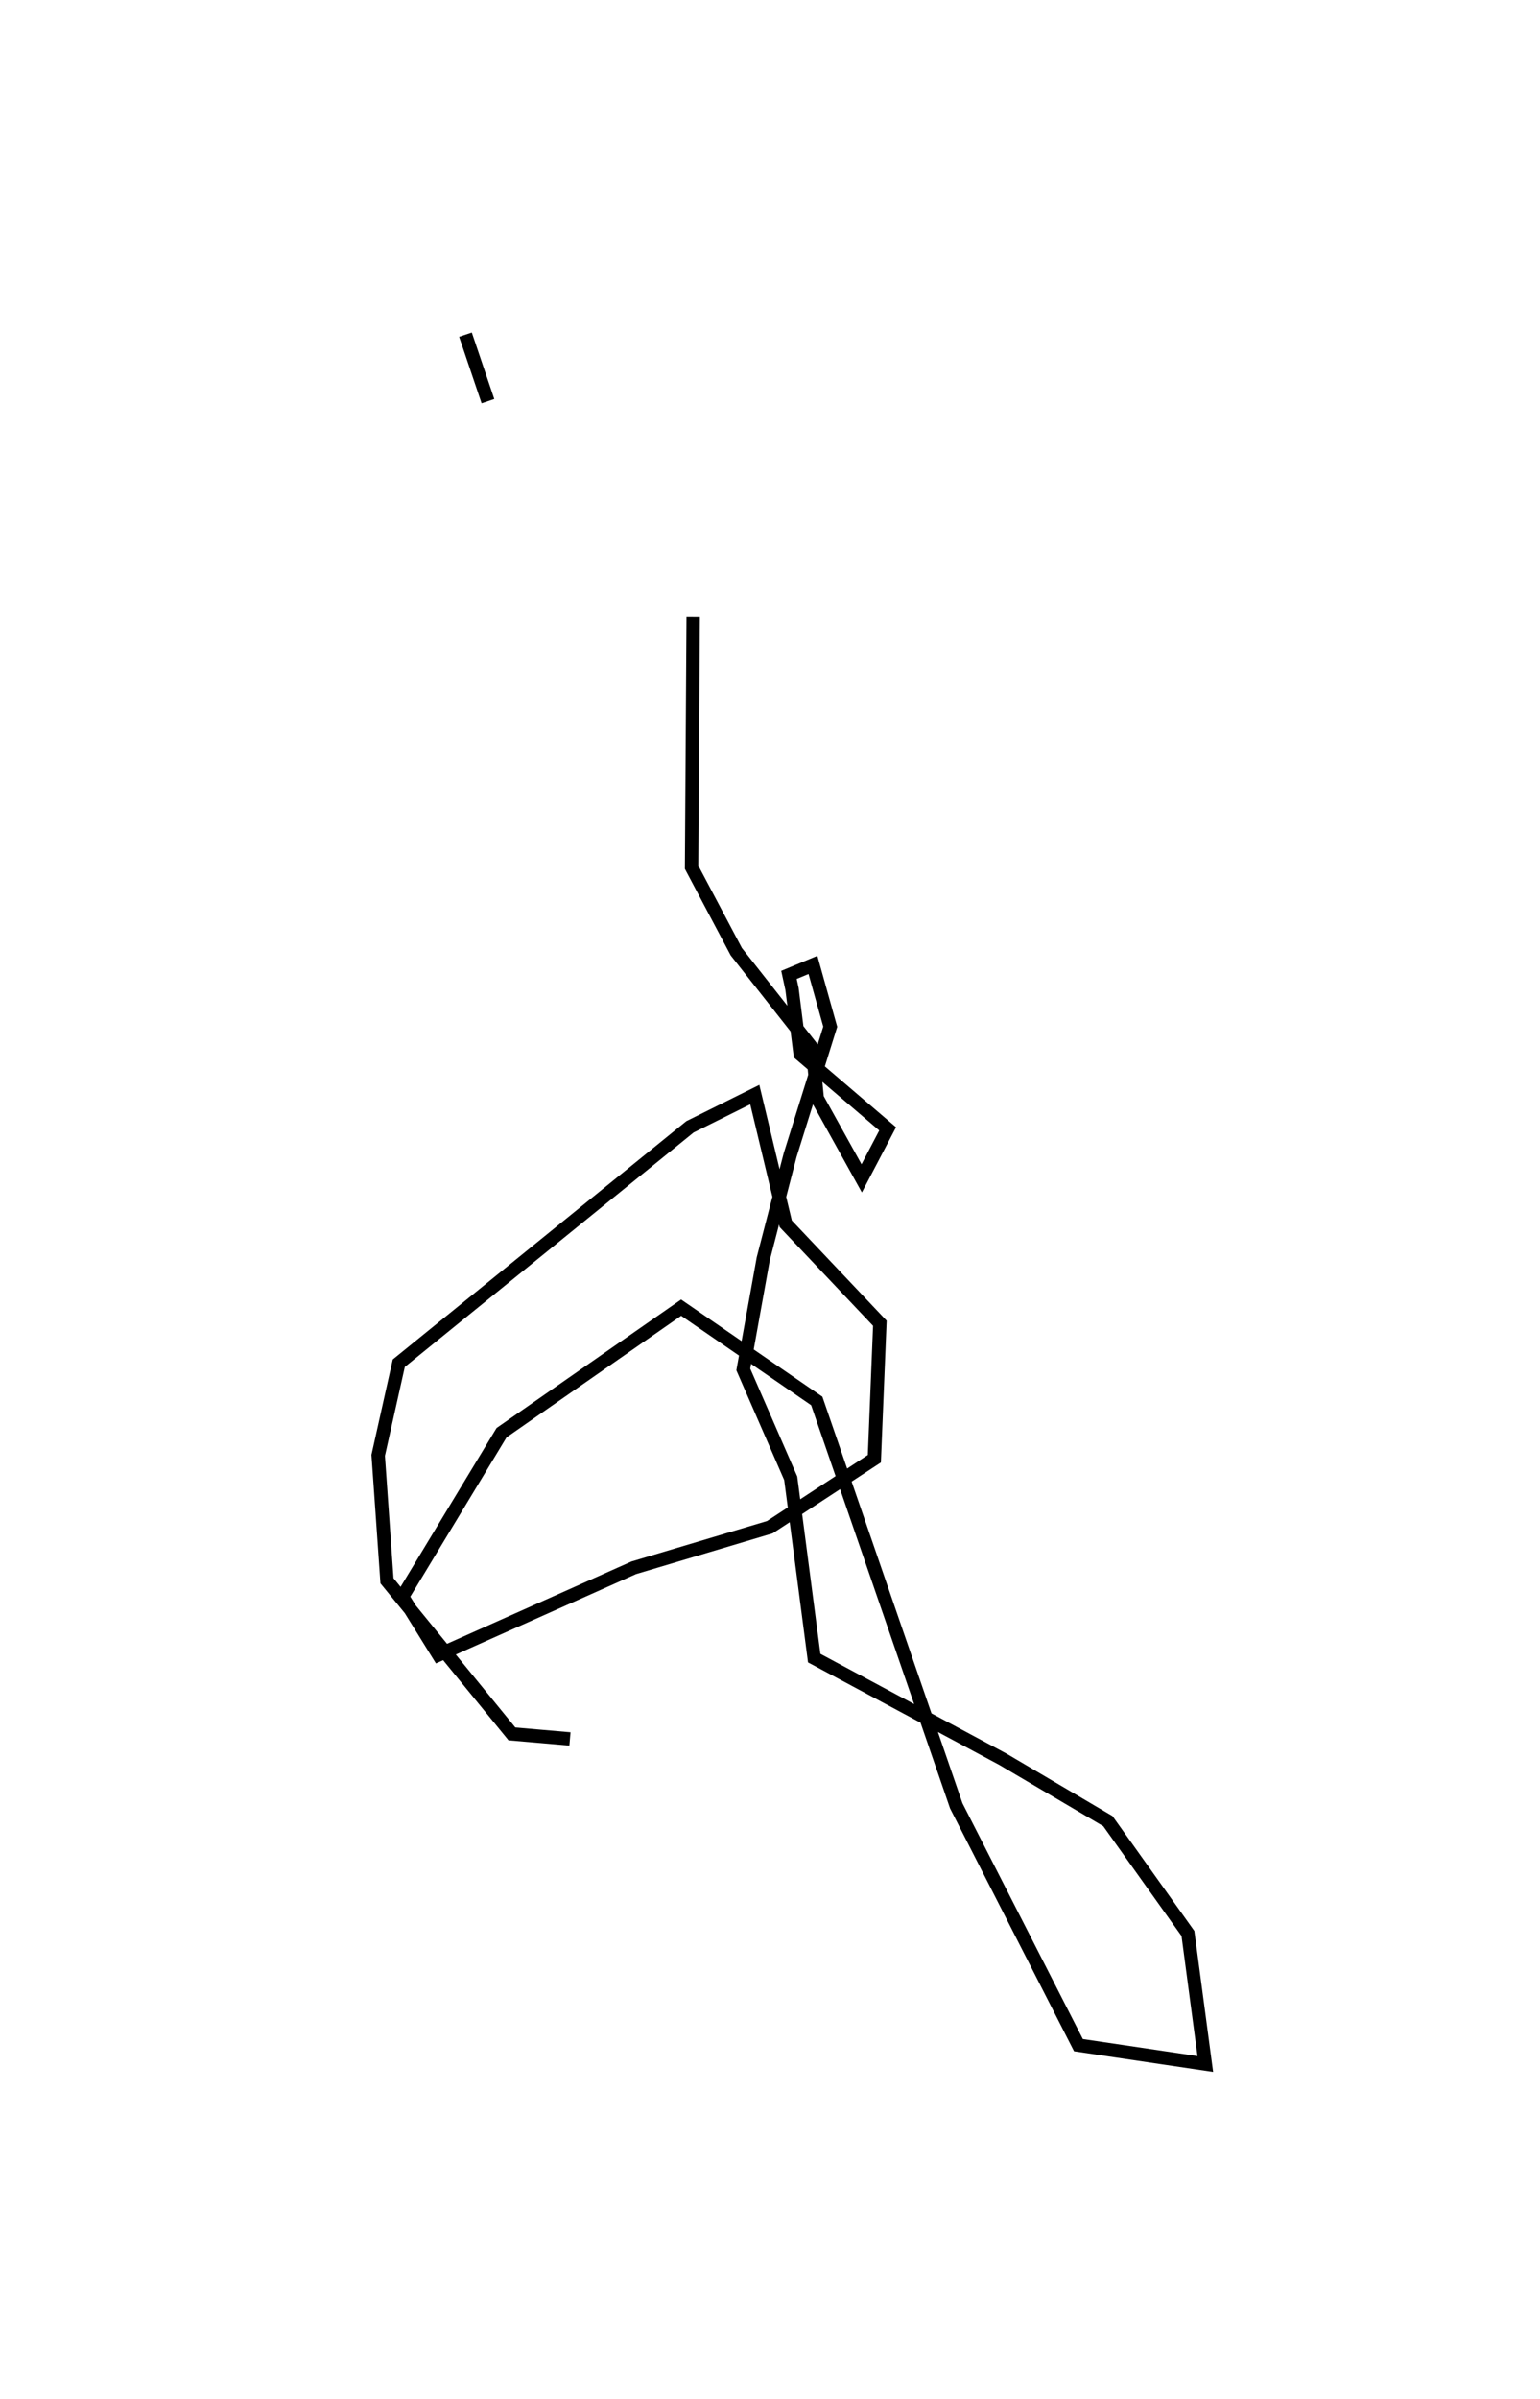 <?xml version="1.0" encoding="utf-8" ?>
<svg baseProfile="full" height="179.161" version="1.1" width="115.038" xmlns="http://www.w3.org/2000/svg" xmlns:ev="http://www.w3.org/2001/xml-events" xmlns:xlink="http://www.w3.org/1999/xlink"><defs /><rect fill="white" height="179.161" width="115.038" x="0" y="0" /><path d="M25,39.433 m0.0,0.0 m9.771,-14.433 l1.678,4.961 m15.331,16.114 l-0.119,18.7 3.339,6.307 l5.688,7.224 0.358,3.72 l3.323,5.986 1.938,-3.695 l-6.535,-5.587 -0.608,-4.857 l-0.229,-1.057 1.793,-0.745 l1.291,4.615 -2.998,9.596 l-2.004,7.73 -1.492,8.274 l3.542,8.126 1.755,13.433 l14.068,7.541 7.869,4.636 l5.98,8.39 1.299,9.749 l-9.477,-1.408 -9.127,-17.872 l-10.421,-30.242 -10.132,-6.97 l-13.415,9.341 -7.402,12.249 l2.696,4.348 14.58,-6.507 l10.166,-3.032 7.809,-5.115 l0.411,-10.118 -7.031,-7.43 l-2.312,-9.646 -4.844,2.408 l-21.75,17.653 -1.538,6.88 l0.656,9.368 9.334,11.438 l4.335,0.376 " fill="none" stroke="black" stroke-width="1" /></svg>